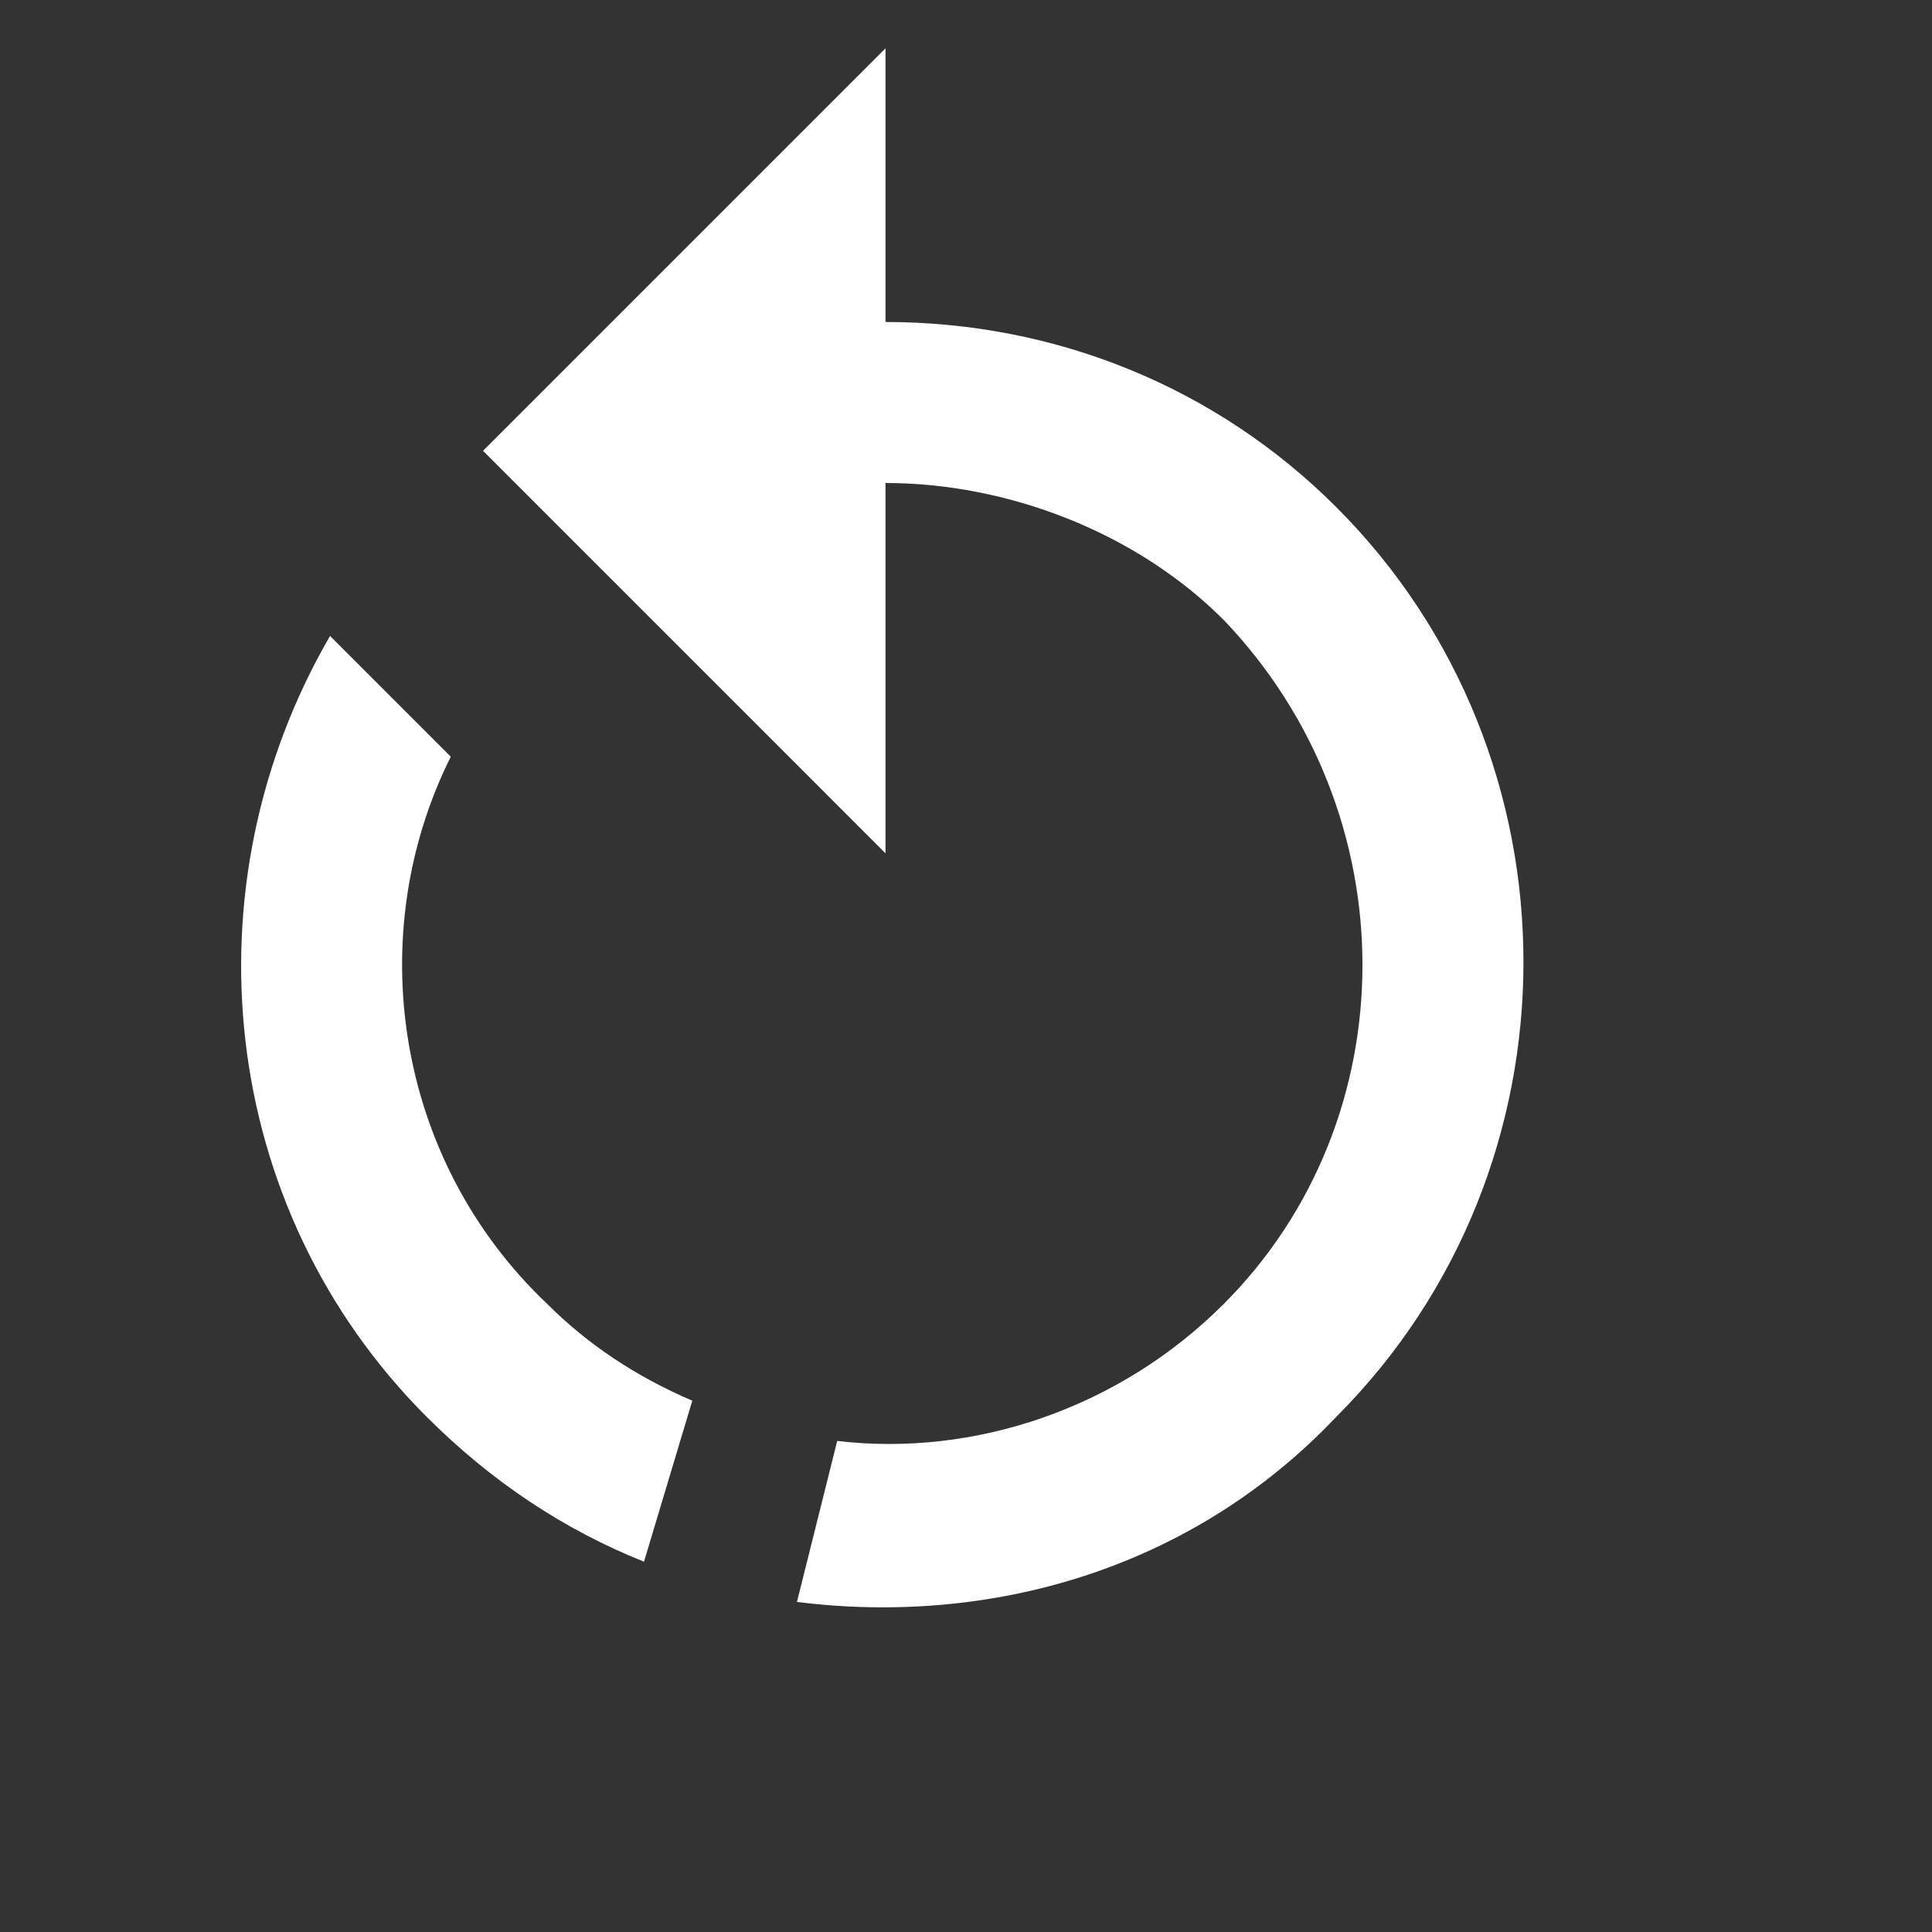 <?xml version="1.0" encoding="utf-8"?>
<!-- Generator: Adobe Illustrator 21.0.1, SVG Export Plug-In . SVG Version: 6.00 Build 0)  -->
<svg version="1.1" id="Layer_1" xmlns="http://www.w3.org/2000/svg" xmlns:xlink="http://www.w3.org/1999/xlink" x="0px" y="0px"
	 viewBox="0 0 24 24" style="enable-background:new 0 0 24 24;" xml:space="preserve">
<rect x="0" y="0" width="24" height="24" fill="#333333" stroke="none"/>
<style type="text/css">
	.st0{fill:#FFFFFF;}
</style>
<path class="st0" d="M11,4c2.1,0,4.1,0.8,5.6,2.3c3.1,3.1,3.1,8.2,0,11.3c-1.8,1.9-4.3,2.6-6.7,2.3l0.5-2c1.7,0.2,3.5-0.4,4.8-1.7
	c2.3-2.3,2.3-6.1,0-8.5C14.1,6.6,12.5,6,11,6v4.6L6,5.6l5-5V4 M5.3,17.6C2.7,15,2.3,11,4.1,7.9l1.5,1.5c-1.1,2.2-0.7,5,1.2,6.8
	c0.5,0.5,1.1,0.9,1.8,1.2L8,19.4C7,19,6.1,18.4,5.3,17.6z"/>
</svg>
